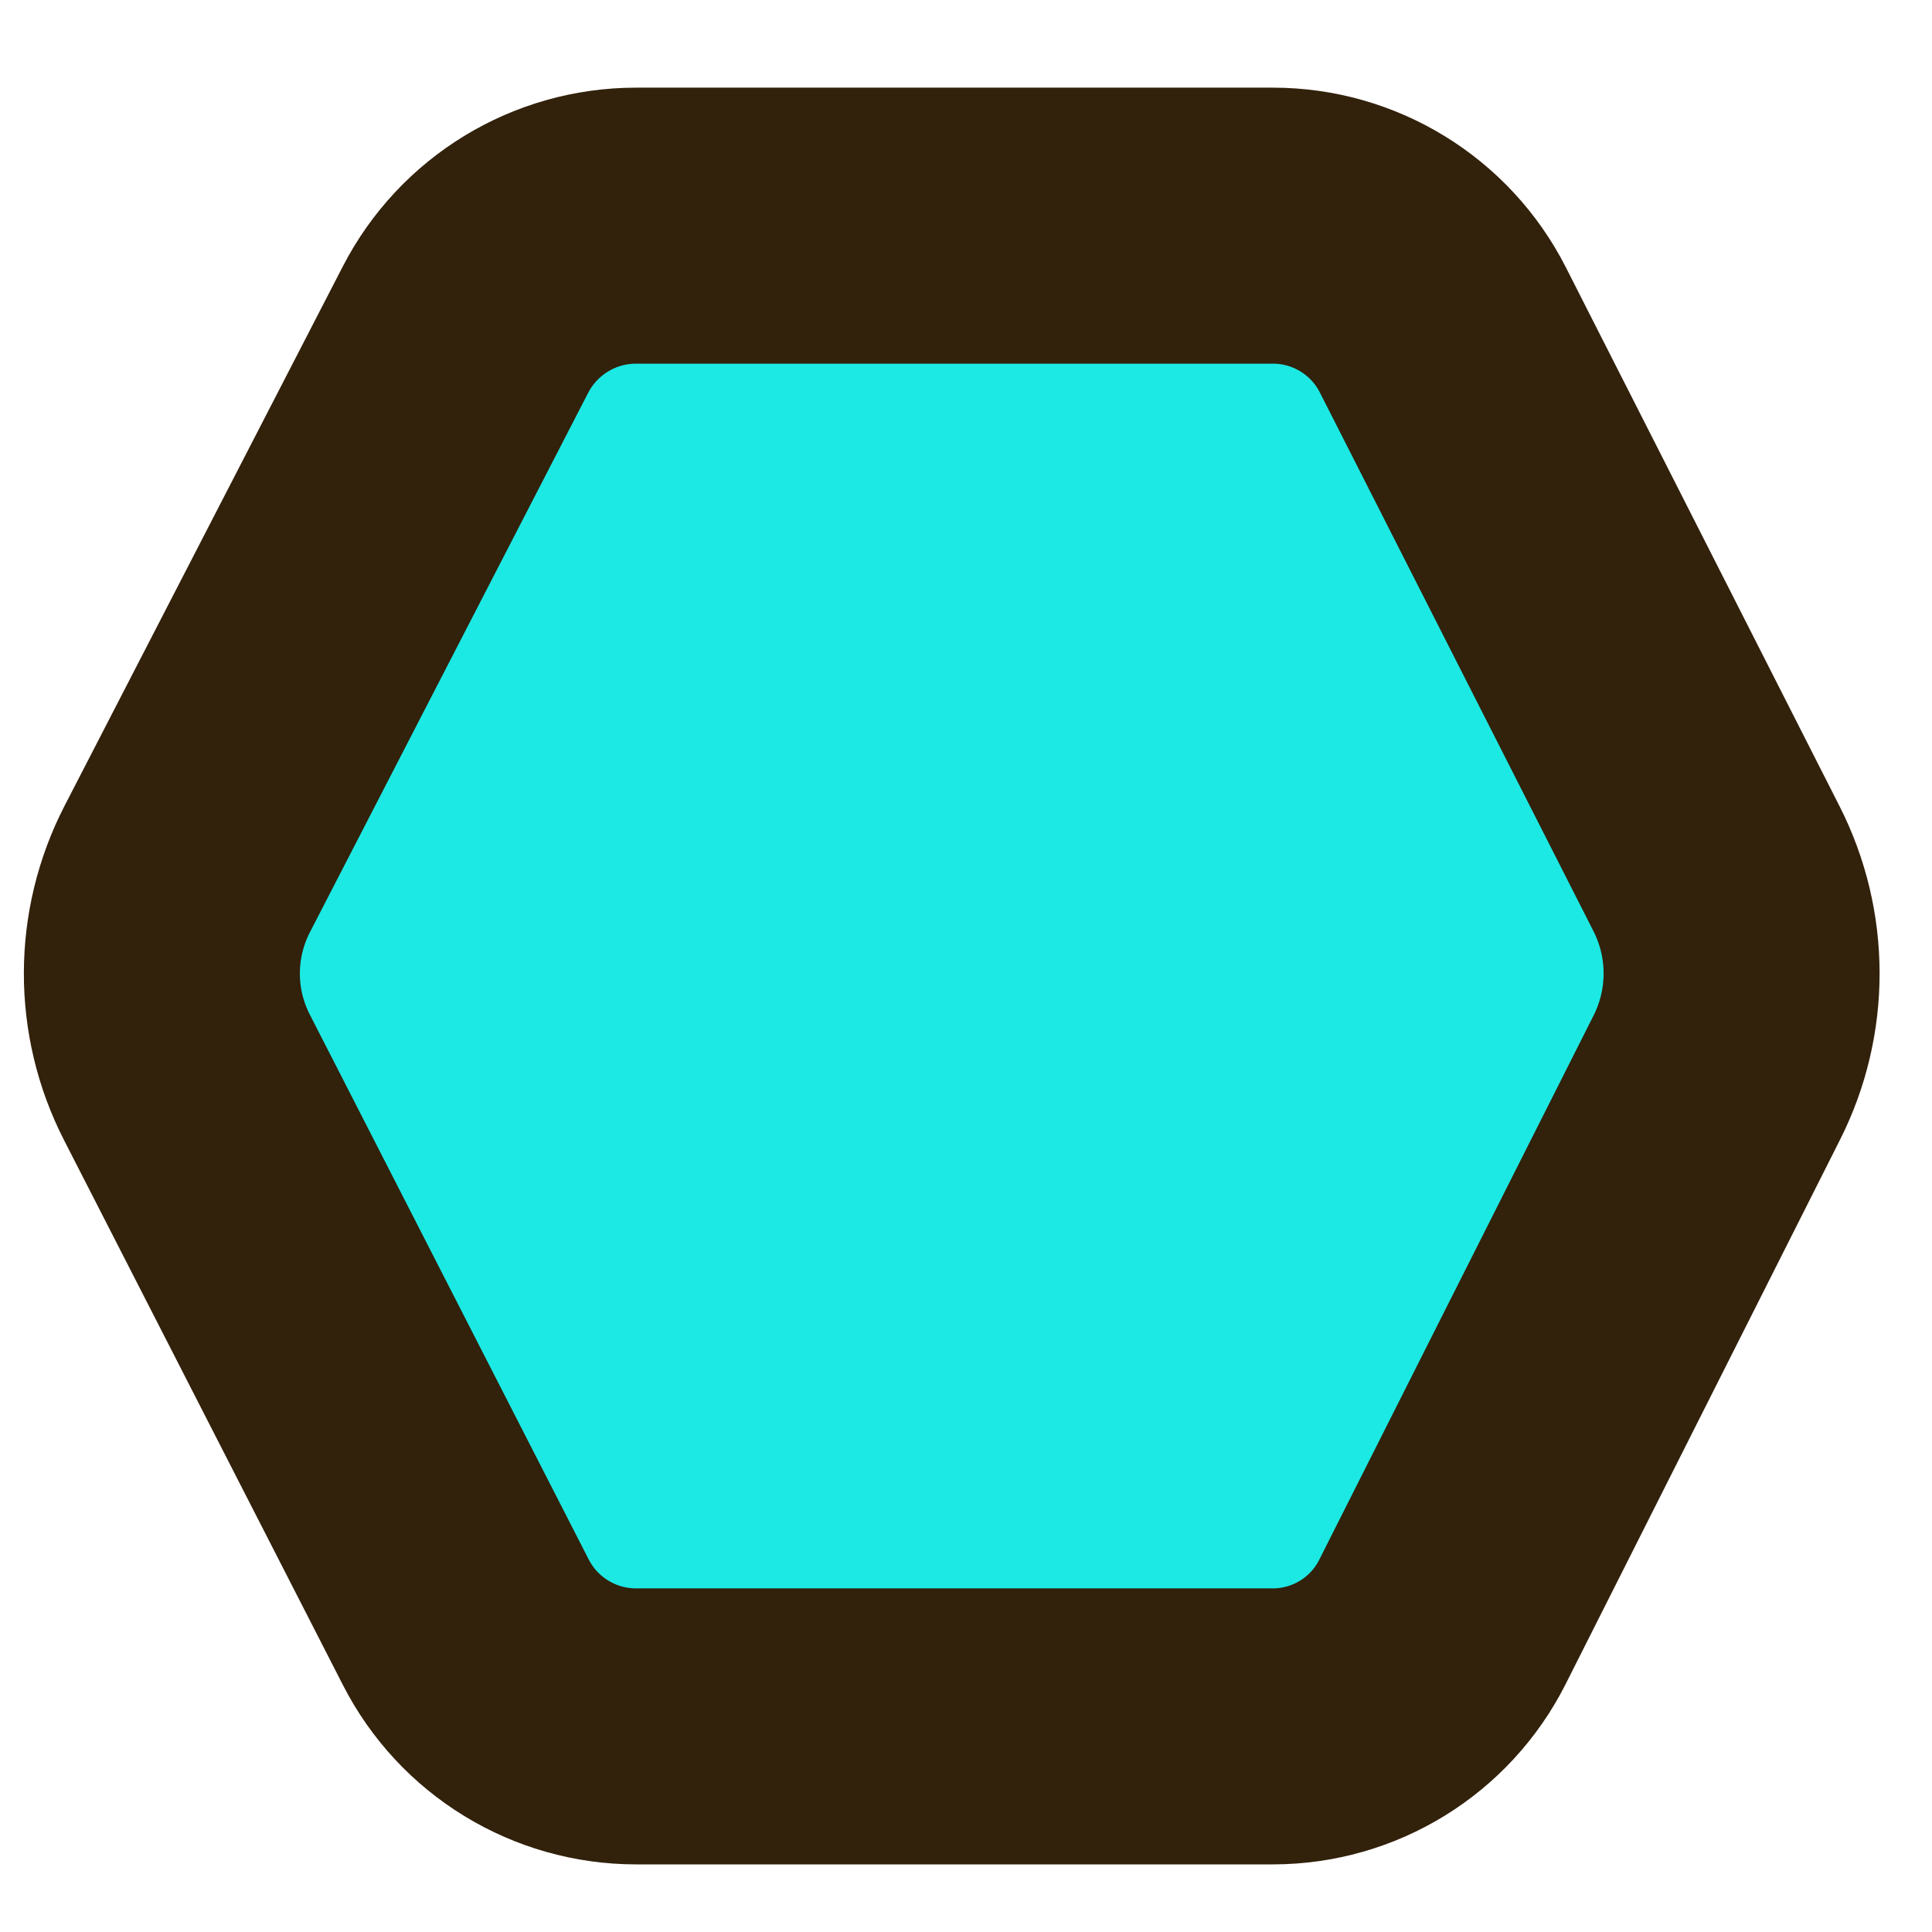 <?xml version="1.0" encoding="UTF-8" standalone="no"?>
<!DOCTYPE svg PUBLIC "-//W3C//DTD SVG 1.1//EN" "http://www.w3.org/Graphics/SVG/1.1/DTD/svg11.dtd">
<svg version="1.1" xmlns="http://www.w3.org/2000/svg" xmlns:xlink="http://www.w3.org/1999/xlink" preserveAspectRatio="xMidYMid meet" viewBox="0 0 350 350" width="350" height="350"><defs><path d="M311.02 195.21C317.02 183.31 317 169.27 310.97 157.39C299.13 134.09 273.22 83.08 261.39 59.77C255.5 48.18 243.6 40.88 230.6 40.88C203.29 40.88 142.55 40.88 115.23 40.88C102.22 40.88 90.29 48.15 84.33 59.71C72.3 83.03 45.94 134.14 33.91 157.45C27.82 169.28 27.79 183.31 33.85 195.15C45.89 218.67 72.35 270.37 84.39 293.89C90.31 305.47 102.23 312.75 115.23 312.75C142.54 312.75 203.27 312.75 230.58 312.75C243.58 312.75 255.46 305.43 261.31 293.83C273.16 270.32 299.17 218.72 311.02 195.21Z" id="aoC03b9Ok"></path></defs><g><g><g><use xlink:href="#aoC03b9Ok" opacity="1" fill="#1ce9e3" fill-opacity="1"></use><g><use xlink:href="#aoC03b9Ok" opacity="1" fill-opacity="0" stroke="#32210b" stroke-width="50" stroke-opacity="1"></use></g></g></g></g></svg>